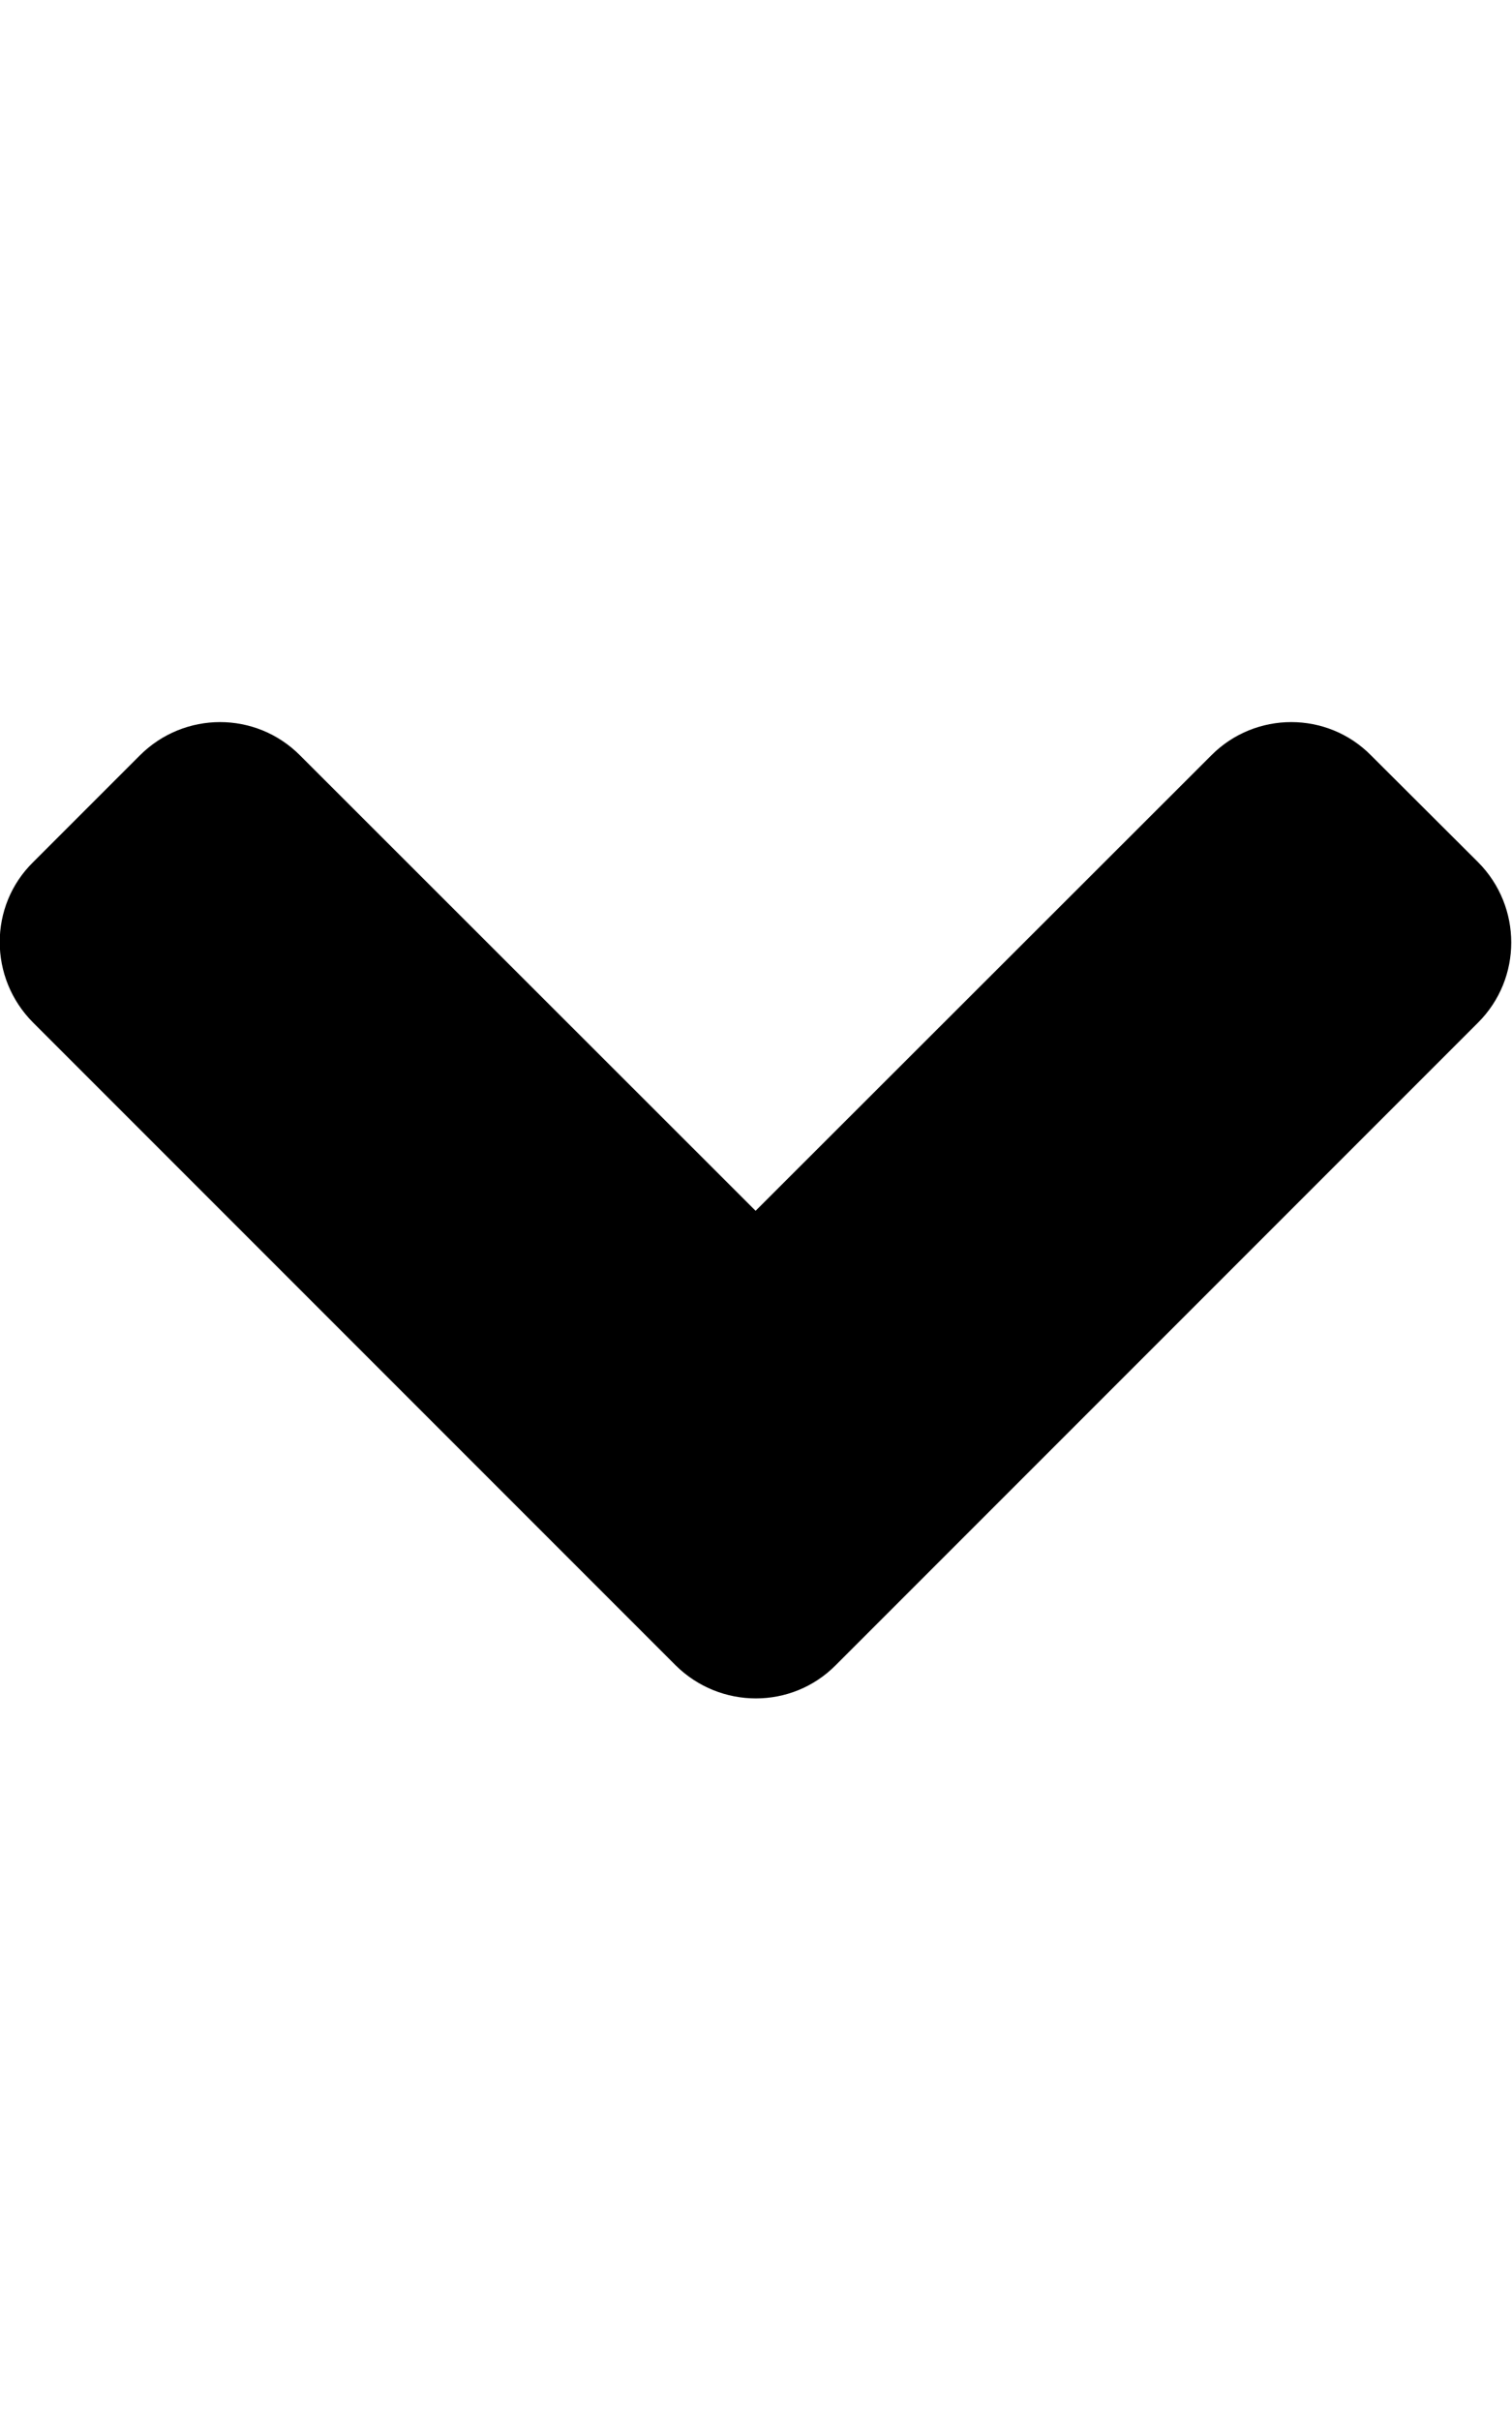 <?xml version="1.0" encoding="UTF-8"?>
<svg xmlns="http://www.w3.org/2000/svg" xmlns:xlink="http://www.w3.org/1999/xlink" width="15pt" height="24pt" viewBox="0 0 15 24" version="1.1">
<g id="surface1">
<path style=" stroke:none;fill-rule:nonzero;fill:rgb(0%,0%,0%);fill-opacity:1;" d="M 6.703 16.516 L 0.328 10.141 C -0.113 9.699 -0.113 8.984 0.328 8.551 L 1.387 7.492 C 1.828 7.051 2.539 7.051 2.977 7.492 L 7.496 12.008 L 12.016 7.492 C 12.453 7.051 13.168 7.051 13.602 7.492 L 14.664 8.551 C 15.102 8.992 15.102 9.703 14.664 10.141 L 8.289 16.516 C 7.855 16.953 7.145 16.953 6.703 16.516 Z M 6.703 16.516 "/>
</g>
</svg>
